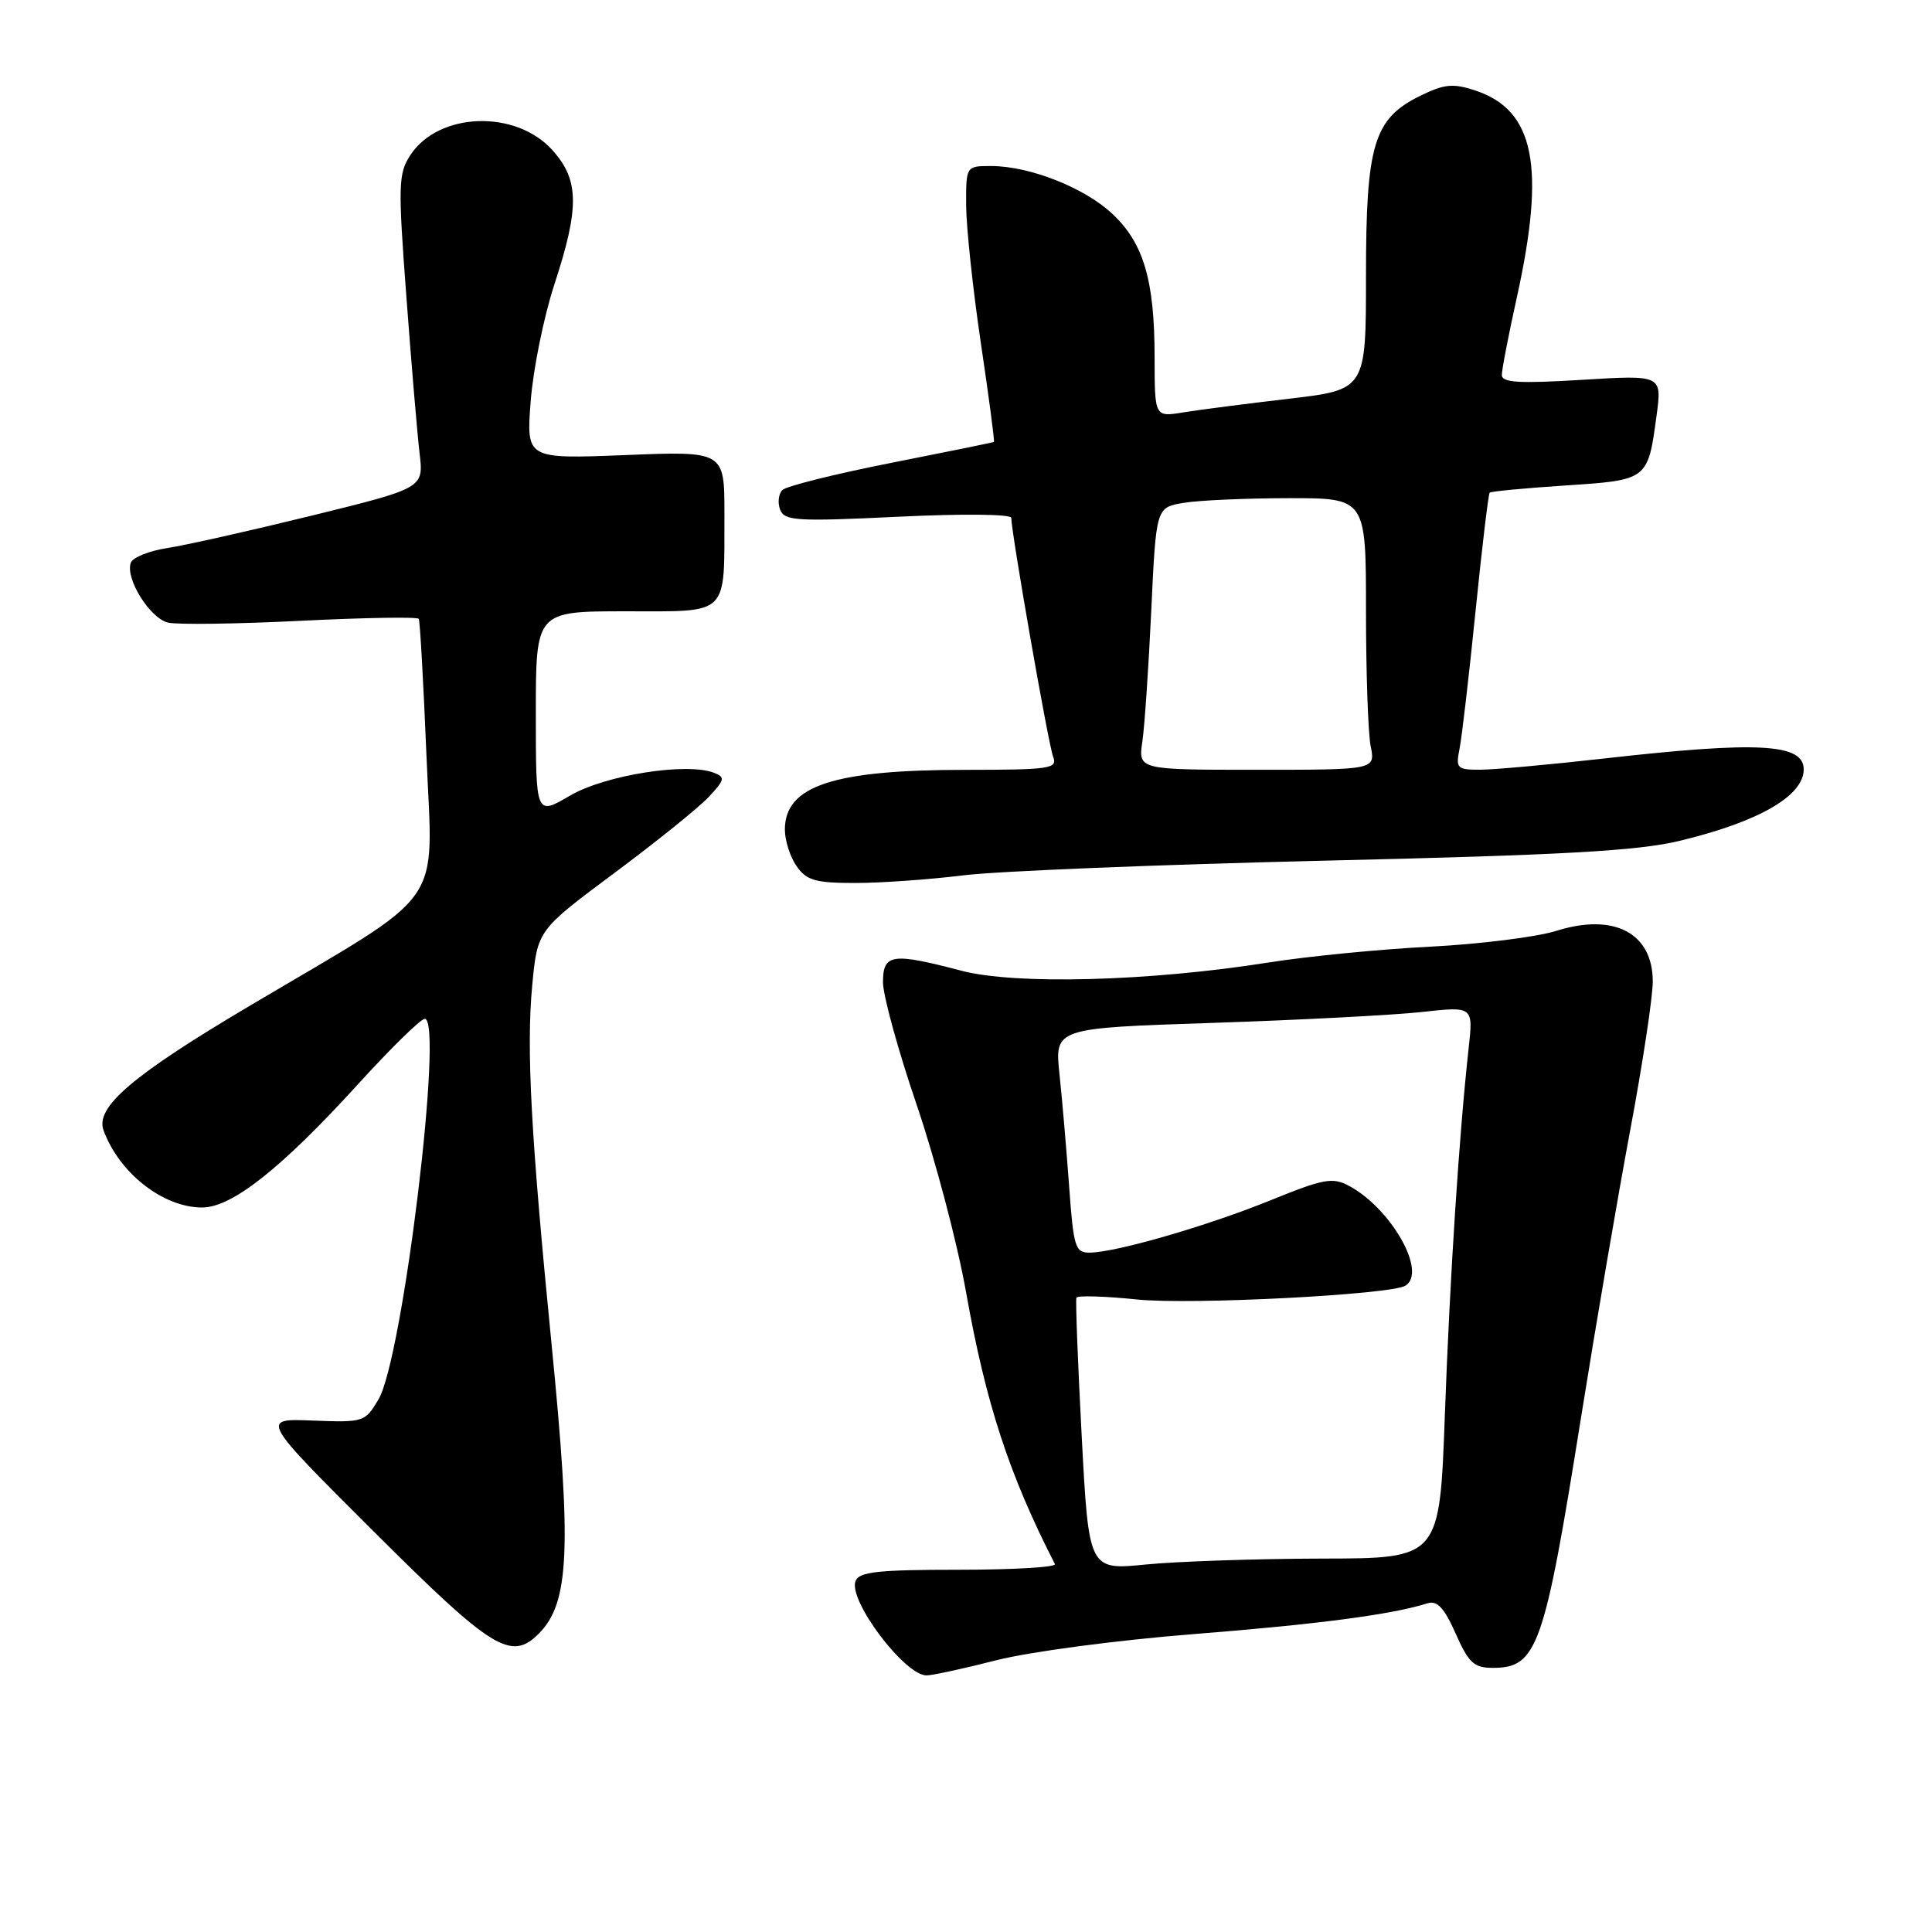 <?xml version="1.0" encoding="UTF-8" standalone="no"?>
<!DOCTYPE svg PUBLIC "-//W3C//DTD SVG 1.1//EN" "http://www.w3.org/Graphics/SVG/1.1/DTD/svg11.dtd" >
<svg xmlns="http://www.w3.org/2000/svg" xmlns:xlink="http://www.w3.org/1999/xlink" version="1.1" viewBox="0 0 256 256">
 <g >
 <path fill="currentColor"
d=" M 132.07 219.98 C 136.48 218.86 148.07 217.32 158.24 216.52 C 174.71 215.22 184.42 213.94 189.18 212.44 C 190.43 212.04 191.38 213.07 192.88 216.45 C 194.60 220.34 195.31 221.00 197.79 221.00 C 203.70 221.00 204.62 218.38 209.52 187.67 C 211.44 175.66 214.35 158.63 216.00 149.82 C 217.65 141.02 219.00 132.13 219.00 130.06 C 219.00 123.63 213.88 120.94 206.23 123.34 C 203.63 124.16 196.10 125.10 189.50 125.44 C 182.90 125.77 173.22 126.72 168.00 127.55 C 152.21 130.04 134.54 130.51 127.36 128.62 C 118.19 126.21 117.00 126.38 117.00 130.16 C 117.00 131.89 119.01 139.21 121.47 146.41 C 123.92 153.61 126.87 164.78 128.01 171.23 C 130.63 185.98 133.69 195.34 139.78 207.25 C 139.99 207.66 134.27 208.00 127.05 208.00 C 116.29 208.00 113.83 208.27 113.36 209.51 C 112.38 212.06 119.87 222.00 122.77 222.00 C 123.54 222.00 127.73 221.09 132.07 219.98 Z  M 71.39 216.47 C 75.46 212.40 75.77 205.21 73.07 177.97 C 70.35 150.46 69.73 139.02 70.52 130.60 C 71.21 123.27 71.21 123.27 81.35 115.72 C 86.93 111.57 92.58 107.02 93.90 105.61 C 96.05 103.32 96.12 102.98 94.59 102.39 C 90.94 101.00 80.17 102.71 75.54 105.42 C 71.00 108.08 71.00 108.08 71.00 94.54 C 71.00 81.00 71.00 81.00 82.88 81.00 C 96.77 81.00 95.96 81.79 95.99 68.14 C 96.00 59.77 96.00 59.77 82.86 60.30 C 69.73 60.82 69.73 60.82 70.32 53.16 C 70.64 48.95 72.05 42.00 73.45 37.71 C 76.80 27.49 76.75 23.87 73.22 19.92 C 68.36 14.48 58.12 14.83 54.37 20.56 C 52.78 22.99 52.73 24.49 53.85 39.35 C 54.51 48.23 55.30 57.56 55.60 60.09 C 56.14 64.67 56.14 64.67 41.32 68.32 C 33.17 70.32 24.55 72.26 22.16 72.62 C 19.78 72.99 17.61 73.85 17.34 74.55 C 16.55 76.61 19.85 81.93 22.27 82.50 C 23.50 82.79 31.41 82.68 39.85 82.26 C 48.29 81.84 55.32 81.72 55.49 82.00 C 55.65 82.27 56.11 90.45 56.51 100.16 C 57.35 120.67 59.49 117.64 33.25 133.18 C 17.58 142.45 12.59 146.70 13.72 149.78 C 15.80 155.45 21.62 160.00 26.78 160.00 C 30.74 160.00 37.28 154.82 47.47 143.63 C 51.79 138.88 55.76 135.00 56.28 135.00 C 58.83 135.00 53.37 180.00 50.16 185.41 C 48.37 188.44 48.20 188.49 41.42 188.23 C 34.50 187.96 34.50 187.96 49.57 202.98 C 65.25 218.62 67.72 220.14 71.39 216.47 Z  M 127.62 115.99 C 132.06 115.43 153.65 114.56 175.60 114.04 C 206.97 113.31 217.00 112.75 222.50 111.43 C 233.01 108.91 239.00 105.47 239.00 101.95 C 239.00 98.52 233.01 98.19 212.50 100.51 C 205.35 101.32 198.00 101.98 196.17 101.99 C 193.07 102.00 192.88 101.81 193.39 99.25 C 193.70 97.74 194.65 89.55 195.51 81.05 C 196.37 72.55 197.22 65.45 197.39 65.28 C 197.56 65.11 202.06 64.68 207.40 64.33 C 218.36 63.61 218.35 63.62 219.50 55.09 C 220.23 49.68 220.23 49.68 209.62 50.33 C 201.27 50.84 199.00 50.70 199.00 49.69 C 199.00 48.98 199.89 44.37 200.98 39.45 C 204.83 22.02 203.34 14.59 195.48 11.99 C 192.55 11.02 191.39 11.13 188.24 12.67 C 182.02 15.71 181.00 19.07 181.00 36.57 C 181.00 51.64 181.00 51.64 170.75 52.84 C 165.11 53.50 158.81 54.31 156.75 54.65 C 153.00 55.26 153.00 55.26 152.99 47.38 C 152.99 37.16 151.55 32.26 147.43 28.37 C 143.74 24.88 136.44 22.00 131.32 22.00 C 128.00 22.00 128.00 22.00 128.02 27.25 C 128.04 30.14 128.91 38.34 129.97 45.47 C 131.03 52.60 131.81 58.49 131.70 58.56 C 131.59 58.63 125.45 59.88 118.05 61.34 C 110.66 62.80 104.18 64.42 103.67 64.93 C 103.16 65.44 103.02 66.61 103.37 67.53 C 103.95 69.02 105.54 69.12 119.01 68.47 C 127.50 68.06 134.00 68.12 134.00 68.62 C 134.01 70.62 138.91 98.64 139.54 100.25 C 140.16 101.86 139.22 102.00 127.86 102.01 C 110.39 102.01 104.00 104.14 104.00 109.93 C 104.00 111.37 104.70 113.56 105.56 114.78 C 106.88 116.67 108.04 117.00 113.33 117.00 C 116.75 117.00 123.18 116.54 127.62 115.99 Z  M 143.33 190.28 C 142.81 180.50 142.50 172.25 142.63 171.95 C 142.77 171.64 146.39 171.75 150.69 172.19 C 157.81 172.92 184.30 171.55 186.23 170.36 C 189.13 168.57 184.34 160.12 178.73 157.12 C 176.57 155.97 175.37 156.19 168.39 159.03 C 160.00 162.44 147.88 165.95 144.40 165.98 C 142.47 166.00 142.25 165.28 141.67 157.25 C 141.32 152.44 140.75 145.74 140.39 142.36 C 139.74 136.23 139.74 136.23 160.62 135.54 C 172.10 135.16 184.59 134.51 188.36 134.10 C 195.22 133.34 195.22 133.34 194.60 138.92 C 193.33 150.50 192.12 169.14 191.45 187.50 C 190.76 206.50 190.76 206.50 175.13 206.52 C 166.53 206.54 156.07 206.89 151.88 207.30 C 144.27 208.06 144.27 208.06 143.33 190.28 Z  M 151.37 98.25 C 151.67 96.19 152.20 88.36 152.55 80.87 C 153.19 67.23 153.19 67.23 156.85 66.63 C 158.86 66.29 165.11 66.02 170.75 66.01 C 181.00 66.00 181.00 66.00 181.00 80.88 C 181.00 89.06 181.28 97.16 181.62 98.88 C 182.25 102.00 182.25 102.00 166.54 102.00 C 150.82 102.00 150.82 102.00 151.37 98.25 Z "/>
</g>
</svg>